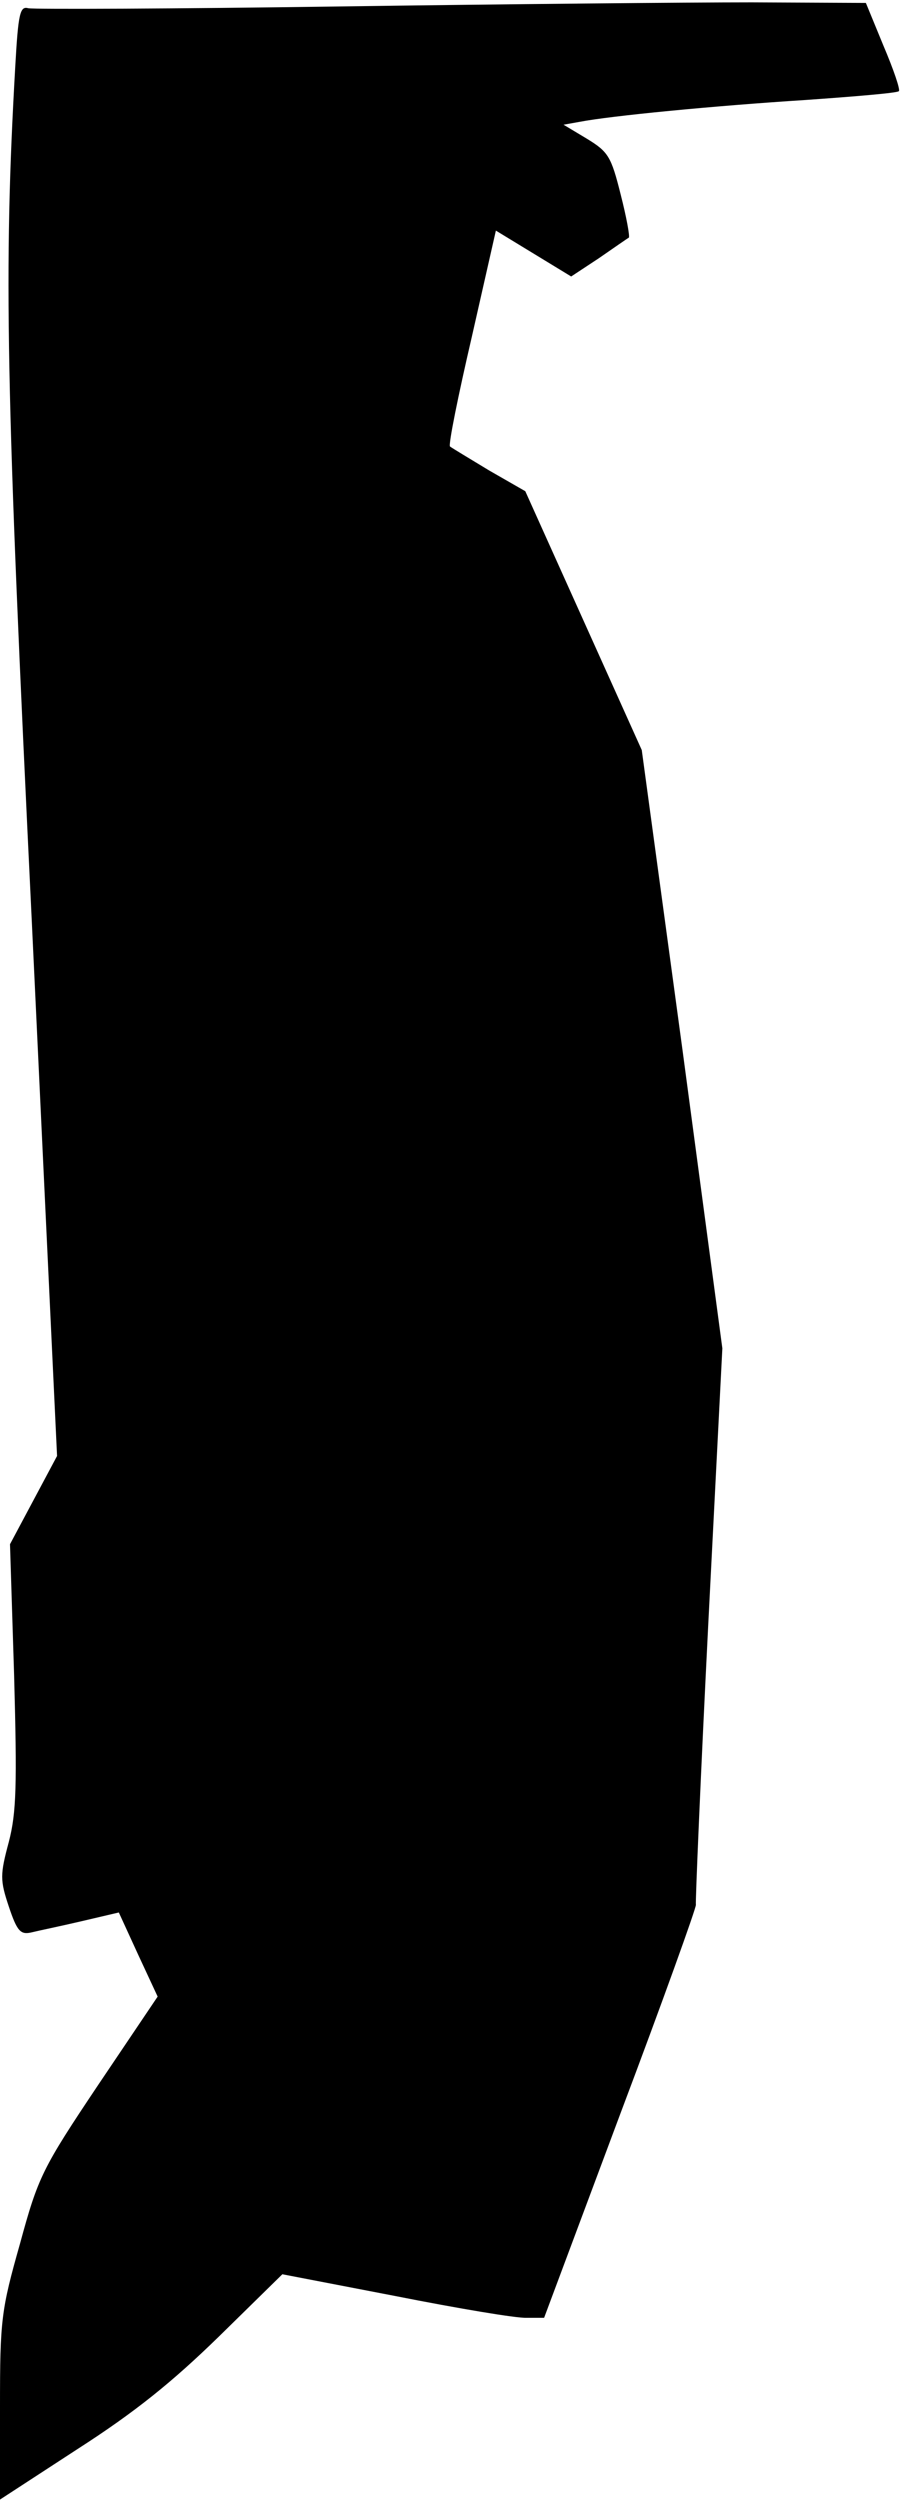 <?xml version="1.0" standalone="no"?>
<!DOCTYPE svg PUBLIC "-//W3C//DTD SVG 20010904//EN"
 "http://www.w3.org/TR/2001/REC-SVG-20010904/DTD/svg10.dtd">
<svg version="1.0" xmlns="http://www.w3.org/2000/svg"
 width="153pt" height="425pt" viewBox="0 0 153 425"
 preserveAspectRatio="xMidYMid meet">
<g transform="translate(0,425) scale(0.1,-0.1)"
fill="#000000" stroke="none">
<path fill="#000000" stroke="none" d="M575 4239 c-280 -4 -517 -5 -527 -3
-14 4 -17 -9 -22 -98 -20 -351 -16 -542 28 -1453 l43 -910 -40 -75 -40 -75 7
-223 c5 -186 4 -233 -9 -283 -15 -56 -15 -65 0 -110 14 -42 20 -48 38 -44 12
3 51 11 85 19 l64 15 33 -72 33 -71 -101 -150 c-95 -142 -102 -156 -133 -270
-32 -113 -34 -129 -34 -278 l0 -157 132 86 c98 63 161 114 240 191 l108 106
192 -37 c106 -21 207 -38 223 -37 l30 0 130 348 c72 191 129 350 128 354 -1 3
8 218 21 476 l24 470 -68 509 -69 508 -99 220 -99 220 -61 35 c-33 20 -63 38
-67 41 -3 3 14 87 37 186 l41 181 64 -39 64 -39 47 31 c26 18 49 34 51 35 2 2
-4 35 -14 74 -16 64 -21 72 -57 94 l-40 24 28 5 c52 10 226 27 383 37 85 6
157 12 159 15 3 2 -9 37 -26 77 l-30 73 -194 1 c-106 0 -422 -3 -703 -7z"/>
</g>
</svg>
